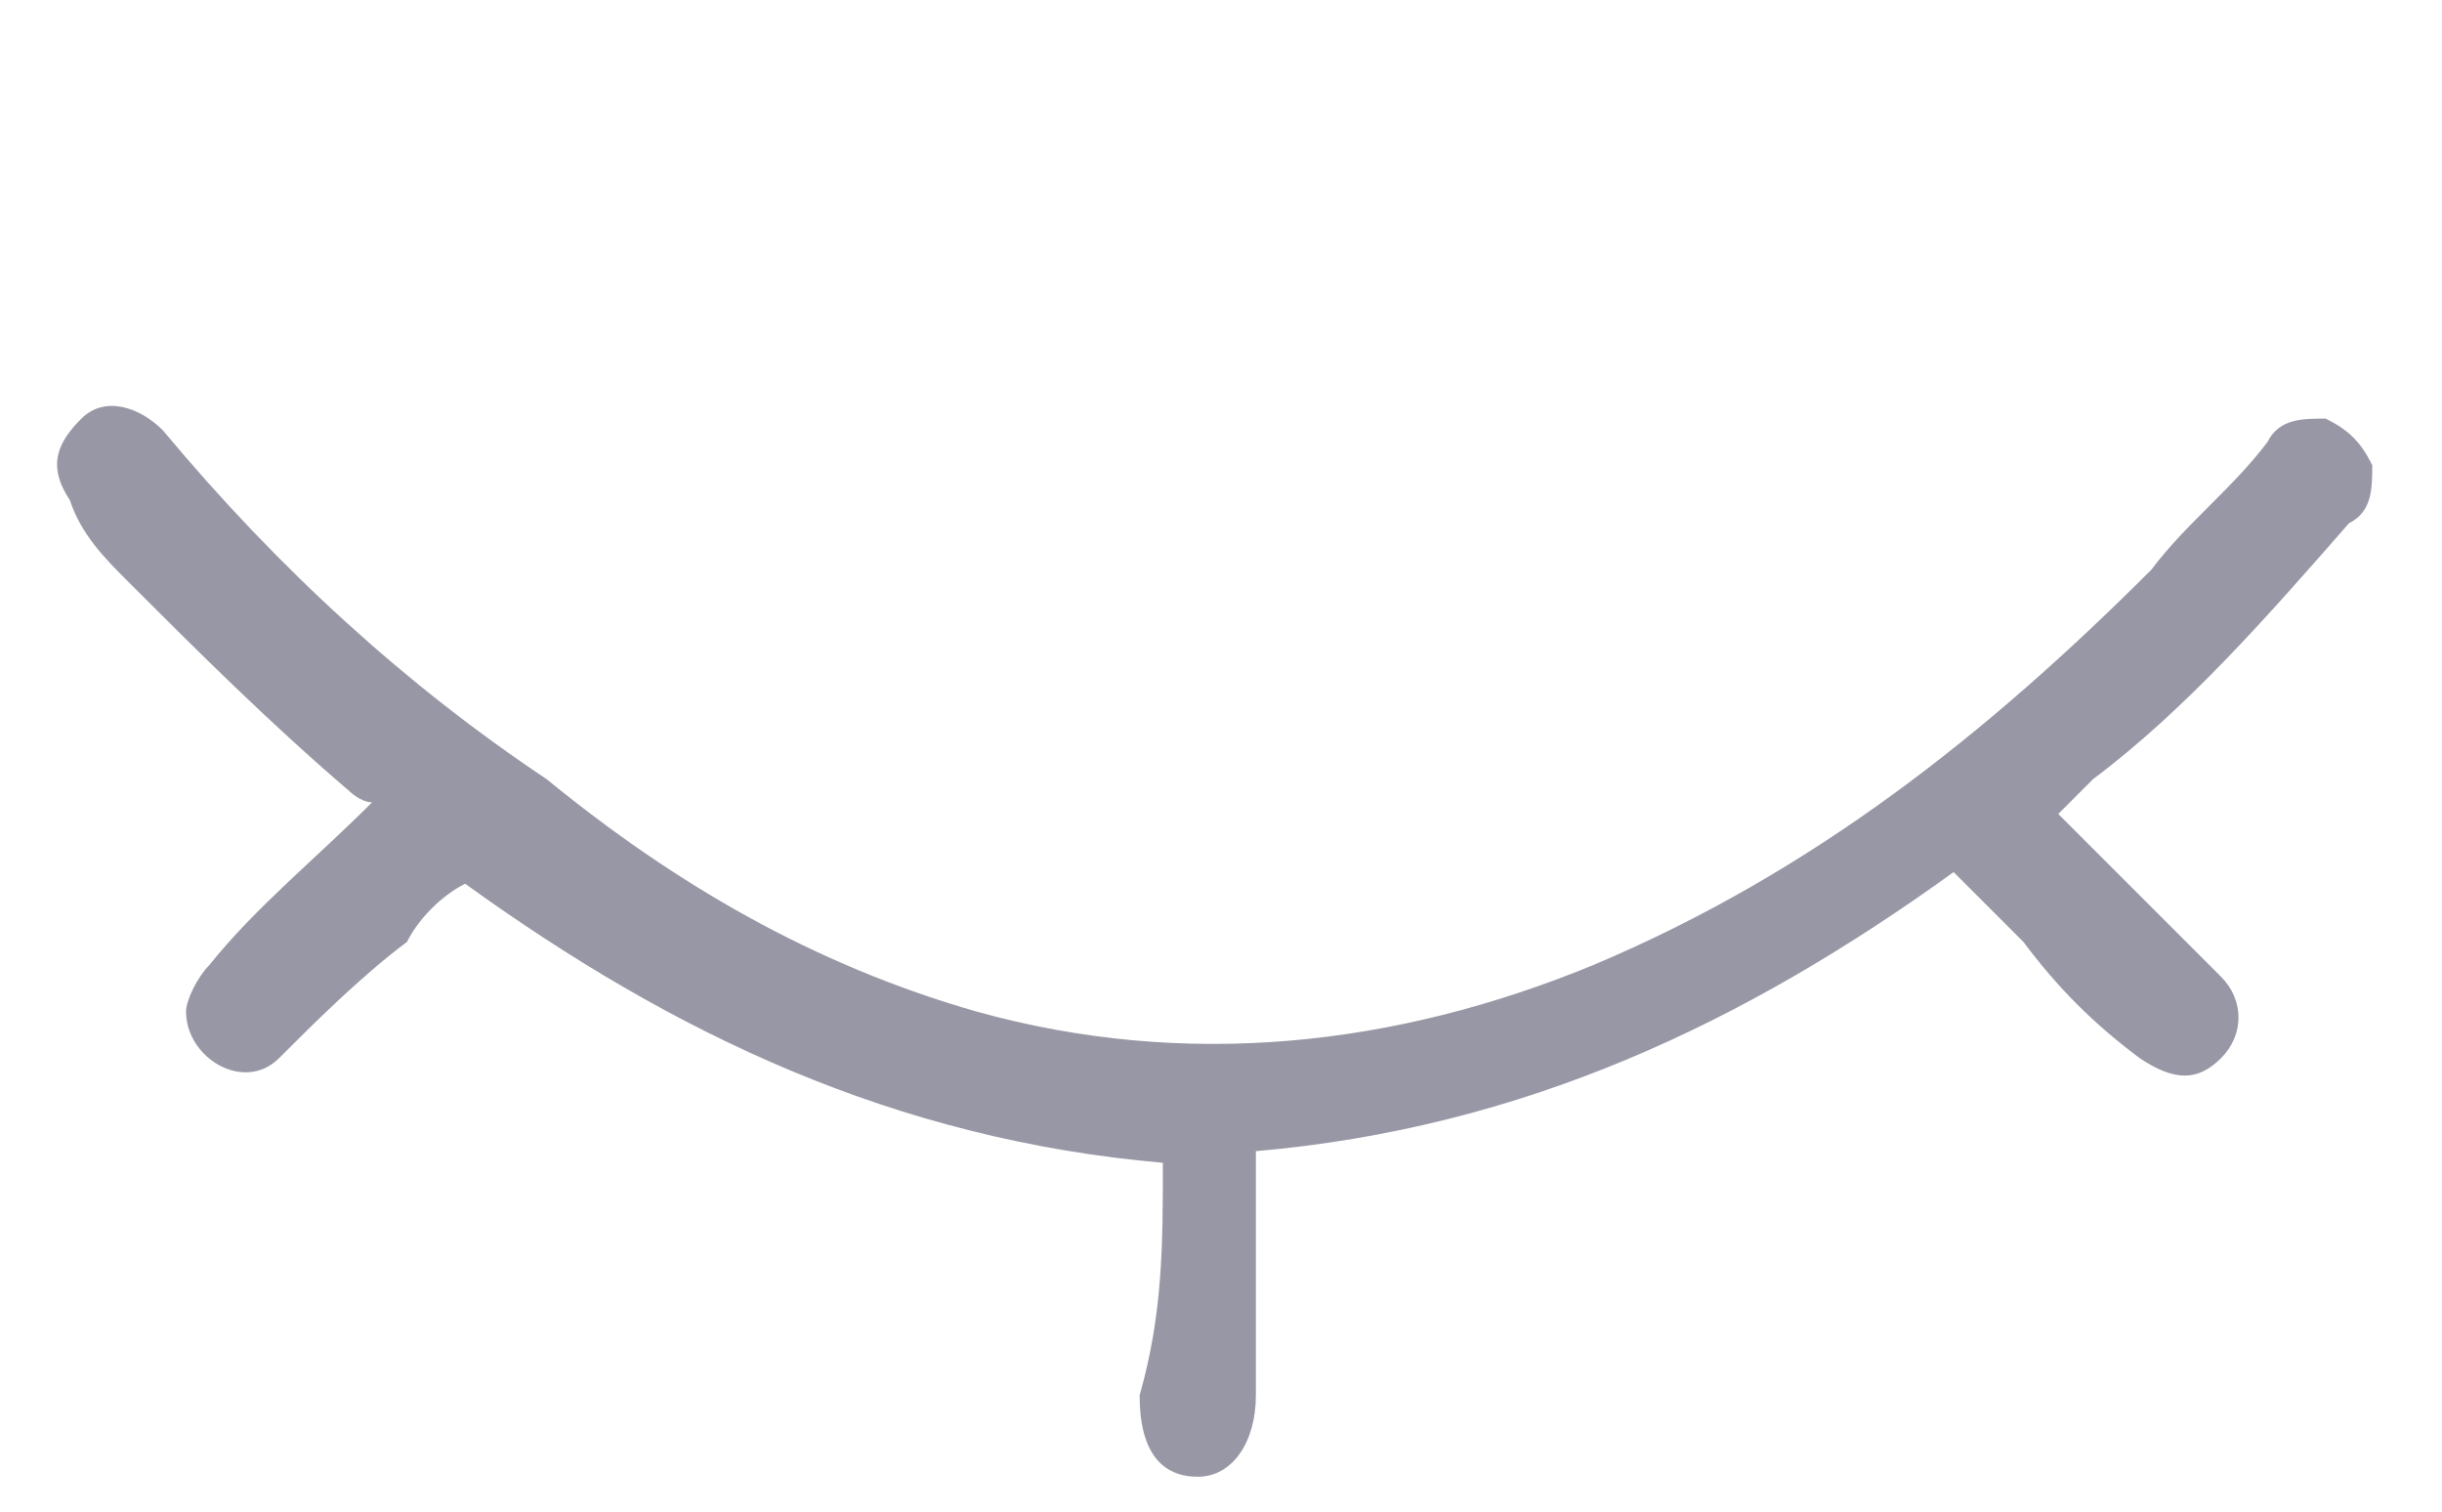<?xml version="1.0" encoding="utf-8"?>
<!-- Generator: Adobe Illustrator 27.6.1, SVG Export Plug-In . SVG Version: 6.00 Build 0)  -->
<svg version="1.1" id="Layer_1" xmlns="http://www.w3.org/2000/svg" xmlns:xlink="http://www.w3.org/1999/xlink" x="0px" y="0px" width="21"
	 viewBox="0 0 21 13" style="enable-background:new 0 0 21 13;" xml:space="preserve">
<style type="text/css">
	.st0{display:none;}
	.st1{display:inline;fill:#9897A5;}
	.st2{fill:#9897A5;}
</style>
<g class="st0">
	<path class="st1" d="M10.5,4.5c-2.7,0-4.2,2.1-4.2,4.2c0,2.1,1.4,4.2,4.2,4.2c2.8,0,4.2-2.1,4.2-4.2C14.7,6.6,13.3,4.5,10.5,4.5z
		 M11,6.6C11,6.6,11,6.6,11,6.6c0,0.2-0.2,0.4-0.4,0.4c0,0,0,0-0.1,0c0,0,0,0-0.1,0C9.6,7.1,9,7.6,8.9,8.4c0,0.1,0,0.2,0,0.3
		c0,0,0,0,0,0c0,0,0,0,0,0.1c0,0,0,0,0,0c0,0,0,0,0,0c0,0,0,0,0,0c0,0,0,0.1,0,0.1c0,0,0,0,0,0C8.7,9.1,8.5,9.2,8.3,9.2c0,0,0,0,0,0
		C8,9.2,7.8,9,7.8,8.6c0,0,0,0,0-0.1c0.1-1.2,1-2.2,2.1-2.4c0.1,0,0.3,0,0.4,0C10.7,6,11,6.2,11,6.5C11,6.5,11,6.6,11,6.6z"/>
	<path class="st1" d="M20.3,8.3c-0.4-0.5-0.8-1-1.3-1.4c-0.4-0.4-0.8-0.7-1.2-1.1c0.4-0.4,0.9-0.9,1.3-1.3c0.3-0.3,0.3-0.6,0.1-0.8
		c-0.2-0.2-0.5-0.2-0.8,0.1C18,4.2,17.6,4.6,17.2,5c-0.1,0.1-0.1,0.1-0.2,0.2c-1.8-1.3-3.8-2.2-6-2.4c0-0.1,0-0.2,0-0.3
		c0-0.6,0-1.3,0-1.9c0-0.3-0.2-0.5-0.5-0.5c-0.3,0-0.5,0.2-0.5,0.5c0,0.1,0,0.2,0,0.2c0,0.7,0,1.3,0,2C7.7,3,5.8,3.9,3.9,5.2
		c0-0.1-0.1-0.1-0.1-0.2C3.4,4.6,2.9,4.2,2.5,3.7C2.3,3.5,1.9,3.5,1.7,3.7C1.5,3.9,1.5,4.2,1.8,4.5C1.9,4.6,2,4.6,2.1,4.7
		c0.4,0.4,0.7,0.7,1.1,1.1C3.1,5.9,3,5.9,3,6C2.4,6.6,1.7,7.2,1.1,7.8C0.9,8,0.7,8.3,0.6,8.6C0.4,8.8,0.5,9,0.7,9.1
		c0.2,0.1,0.5,0.1,0.6-0.1C1.4,9,1.5,8.9,1.6,8.8c1.5-1.7,3.2-3.2,5.3-4.2c2.3-1.1,4.6-1.2,6.9-0.1c1.6,0.7,3.1,1.8,4.4,3
		c0.5,0.5,0.9,1,1.4,1.5c0.2,0.2,0.5,0.3,0.7,0.1C20.5,8.9,20.6,8.6,20.3,8.3z"/>
</g>
<path class="st2" d="M10,10c-2.3-0.2-4.2-1.1-6-2.4C3.8,7.7,3.6,7.9,3.5,8.1C3.1,8.4,2.7,8.8,2.4,9.1c-0.3,0.3-0.8,0-0.8-0.4
	c0-0.1,0.1-0.3,0.2-0.4c0.4-0.5,0.9-0.9,1.4-1.4C3.1,6.9,3,6.8,3,6.8C2.3,6.2,1.7,5.6,1.1,5C0.9,4.8,0.7,4.6,0.6,4.3
	C0.4,4,0.5,3.8,0.7,3.6c0.2-0.2,0.5-0.1,0.7,0.1c1,1.2,2.1,2.2,3.3,3C5.8,7.6,7,8.3,8.4,8.7C10.2,9.2,12,9,13.7,8.3
	c1.9-0.8,3.4-2,4.8-3.4c0.3-0.4,0.7-0.7,1-1.1c0.1-0.2,0.3-0.2,0.5-0.2c0.2,0.1,0.3,0.2,0.4,0.4c0,0.2,0,0.4-0.2,0.5
	c-0.7,0.8-1.4,1.6-2.2,2.2c-0.1,0.1-0.2,0.2-0.3,0.3c0.4,0.4,0.7,0.7,1.1,1.1c0.1,0.1,0.2,0.2,0.3,0.3c0.2,0.2,0.2,0.5,0,0.7
	c-0.2,0.2-0.4,0.2-0.7,0c-0.4-0.3-0.7-0.6-1-1c-0.2-0.2-0.4-0.4-0.6-0.6c-1.8,1.3-3.7,2.2-6,2.4c0,0.7,0,1.4,0,2.1
	c0,0.4-0.2,0.7-0.5,0.7c-0.3,0-0.5-0.2-0.5-0.7C10,11.3,10,10.7,10,10z"/>
</svg>
